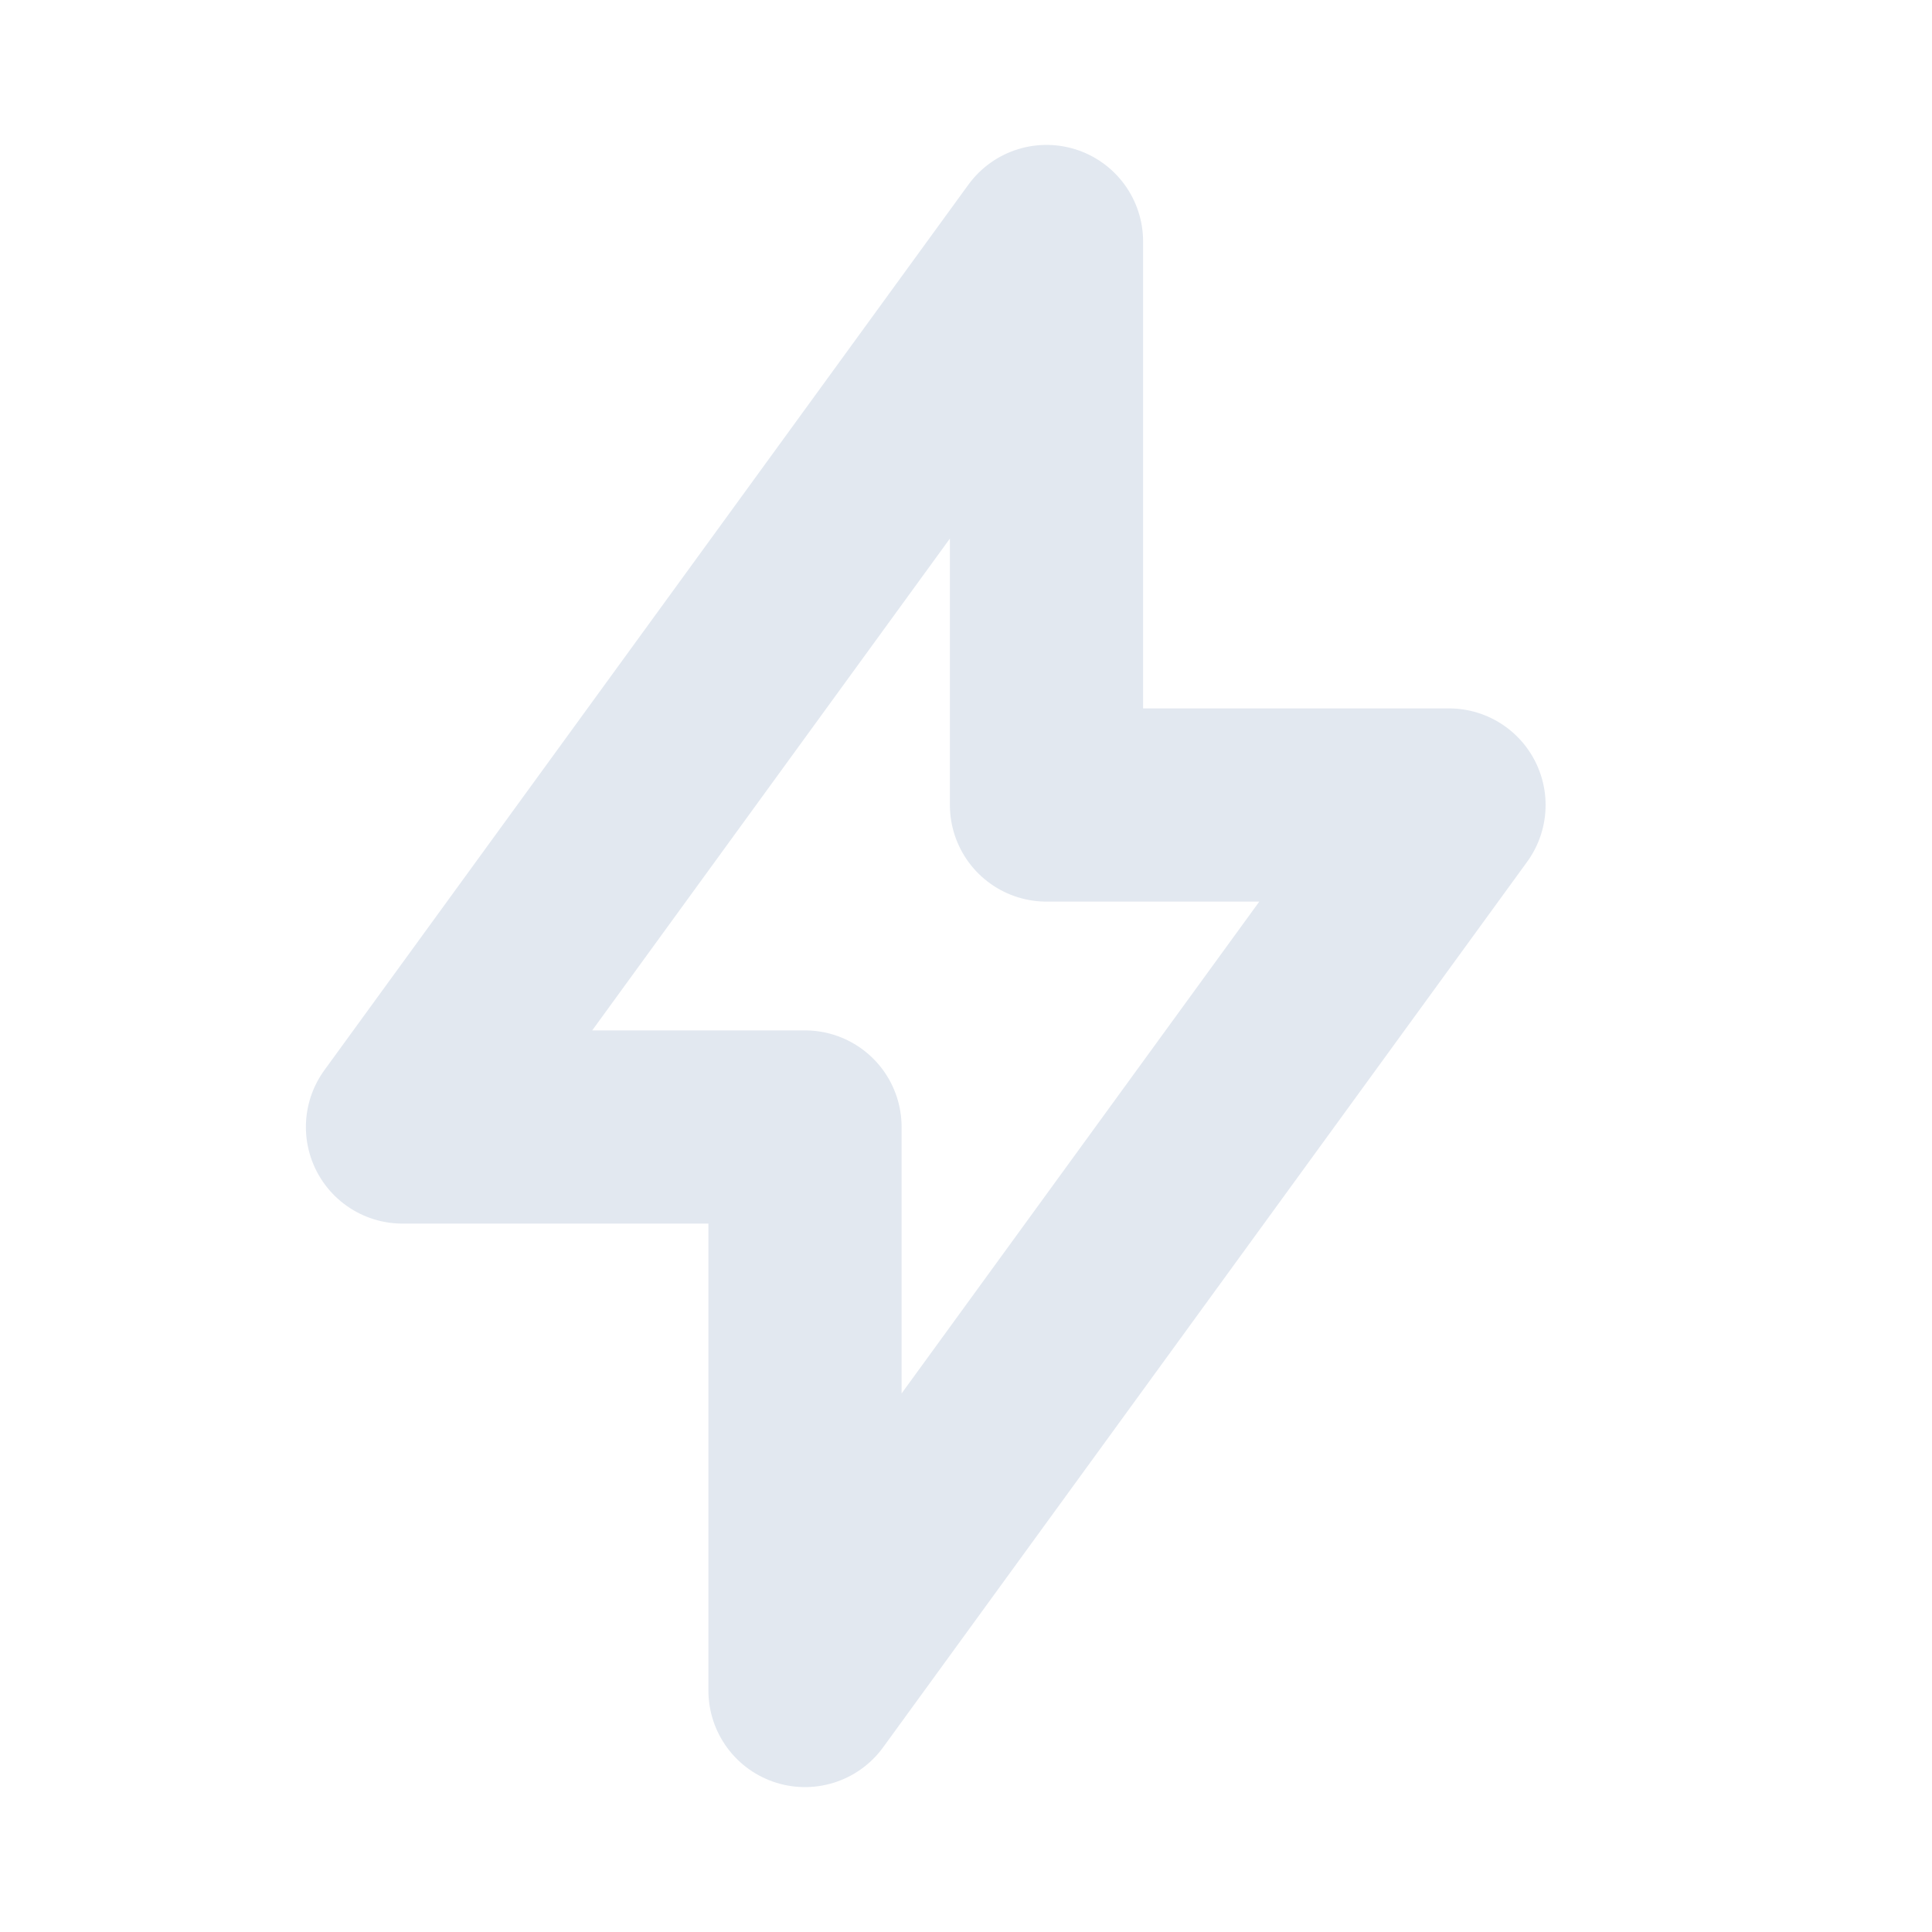 <svg role="img" xmlns="http://www.w3.org/2000/svg" width="40px" height="40px" viewBox="0 0 24 24" aria-labelledby="boltIconTitle" stroke="#e2e8f0" stroke-width="2.4" stroke-linecap="round" stroke-linejoin="round" fill="none" color="#e2e8f0"> <title id="boltIconTitle">Bolt</title> <path d="M5 14l8-11v7h5l-8 11v-7z"/> </svg>